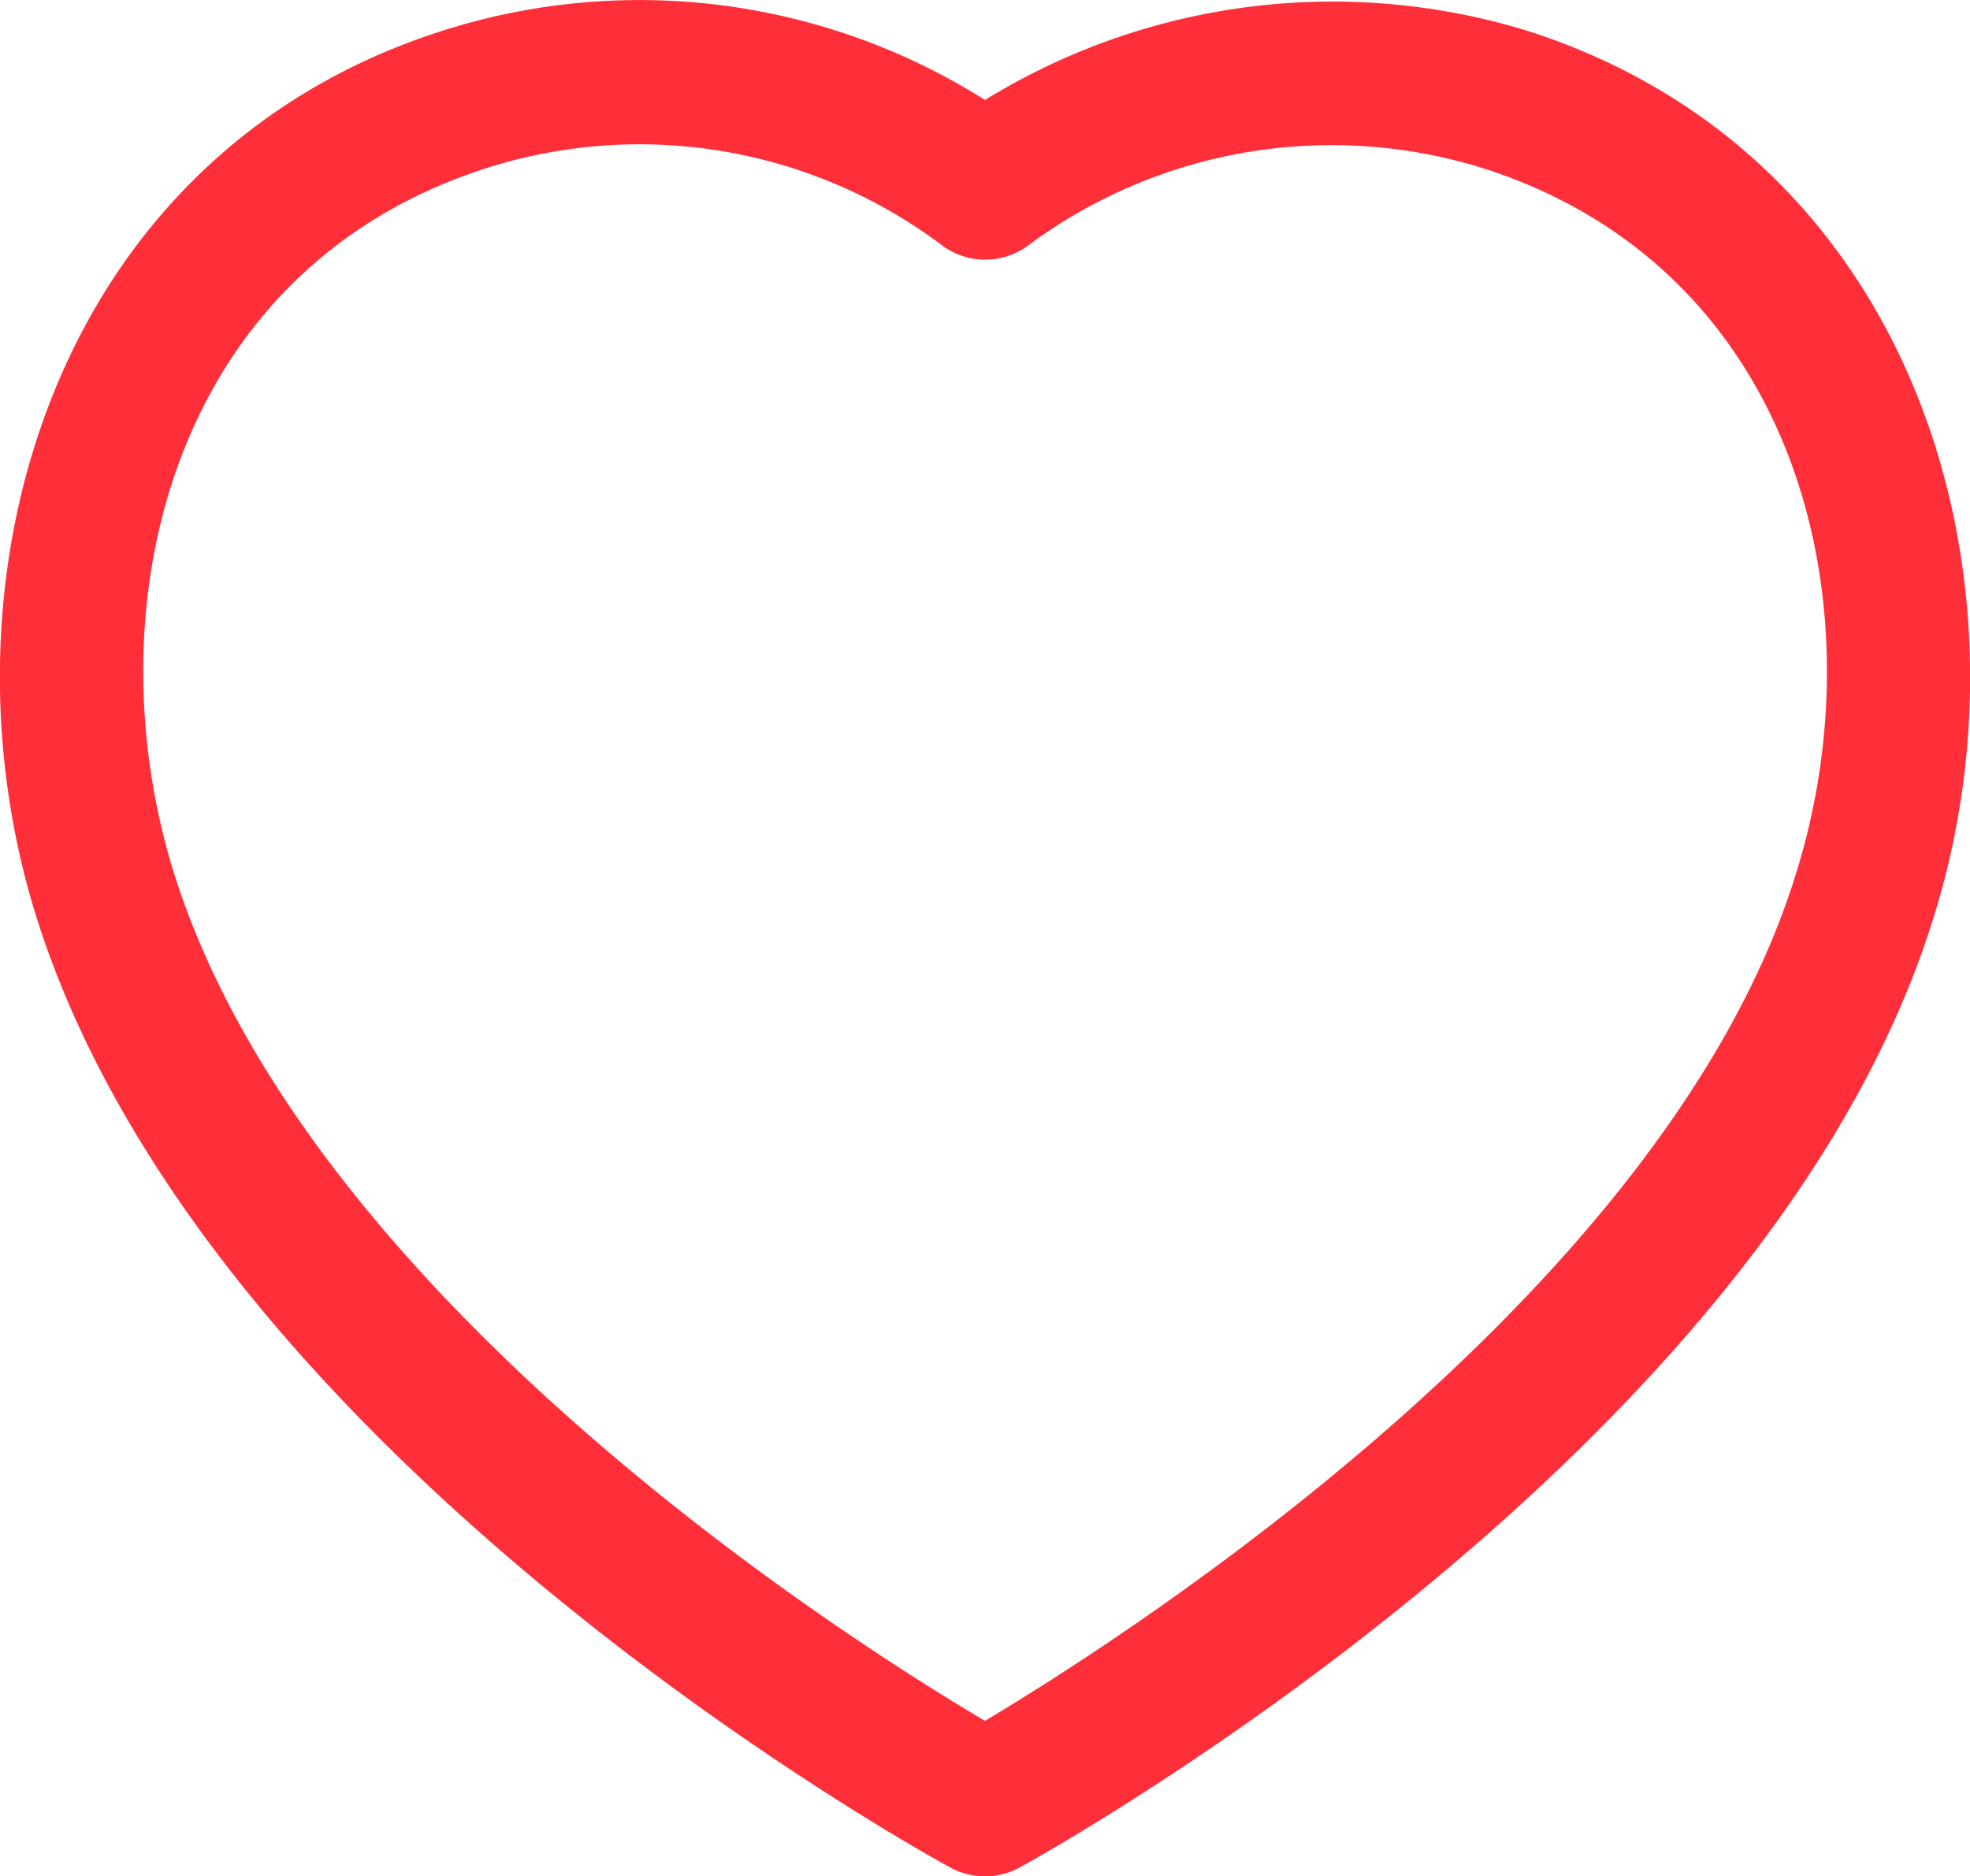 <svg xmlns="http://www.w3.org/2000/svg" width="16" height="15.241" viewBox="0 0 16 15.241">
  <g id="Group_24898" data-name="Group 24898" transform="translate(-2 -3)">
    <g id="Group_24897" data-name="Group 24897" transform="translate(2 3)">
      <path id="Path_166224" data-name="Path 166224" d="M3.425,10.13C4.521,13.539,8.85,16.3,10,16.978c1.154-.689,5.514-3.476,6.575-6.845.7-2.177.05-4.935-2.518-5.763a4.133,4.133,0,0,0-3.7.619.586.586,0,0,1-.711,0A4.09,4.09,0,0,0,5.937,4.37C3.373,5.2,2.729,7.955,3.425,10.13ZM10,18.241a.585.585,0,0,1-.281-.071c-.245-.134-6.007-3.31-7.411-7.682h0c-.882-2.753.1-6.212,3.269-7.233A5.259,5.259,0,0,1,10,3.812a5.386,5.386,0,0,1,4.417-.558c3.172,1.023,4.157,4.481,3.276,7.233-1.359,4.322-7.163,7.546-7.41,7.681A.581.581,0,0,1,10,18.241Z" transform="translate(-2 -3)" fill="#ff2f3a" fill-rule="evenodd"/>
    </g>
  </g>
</svg>
